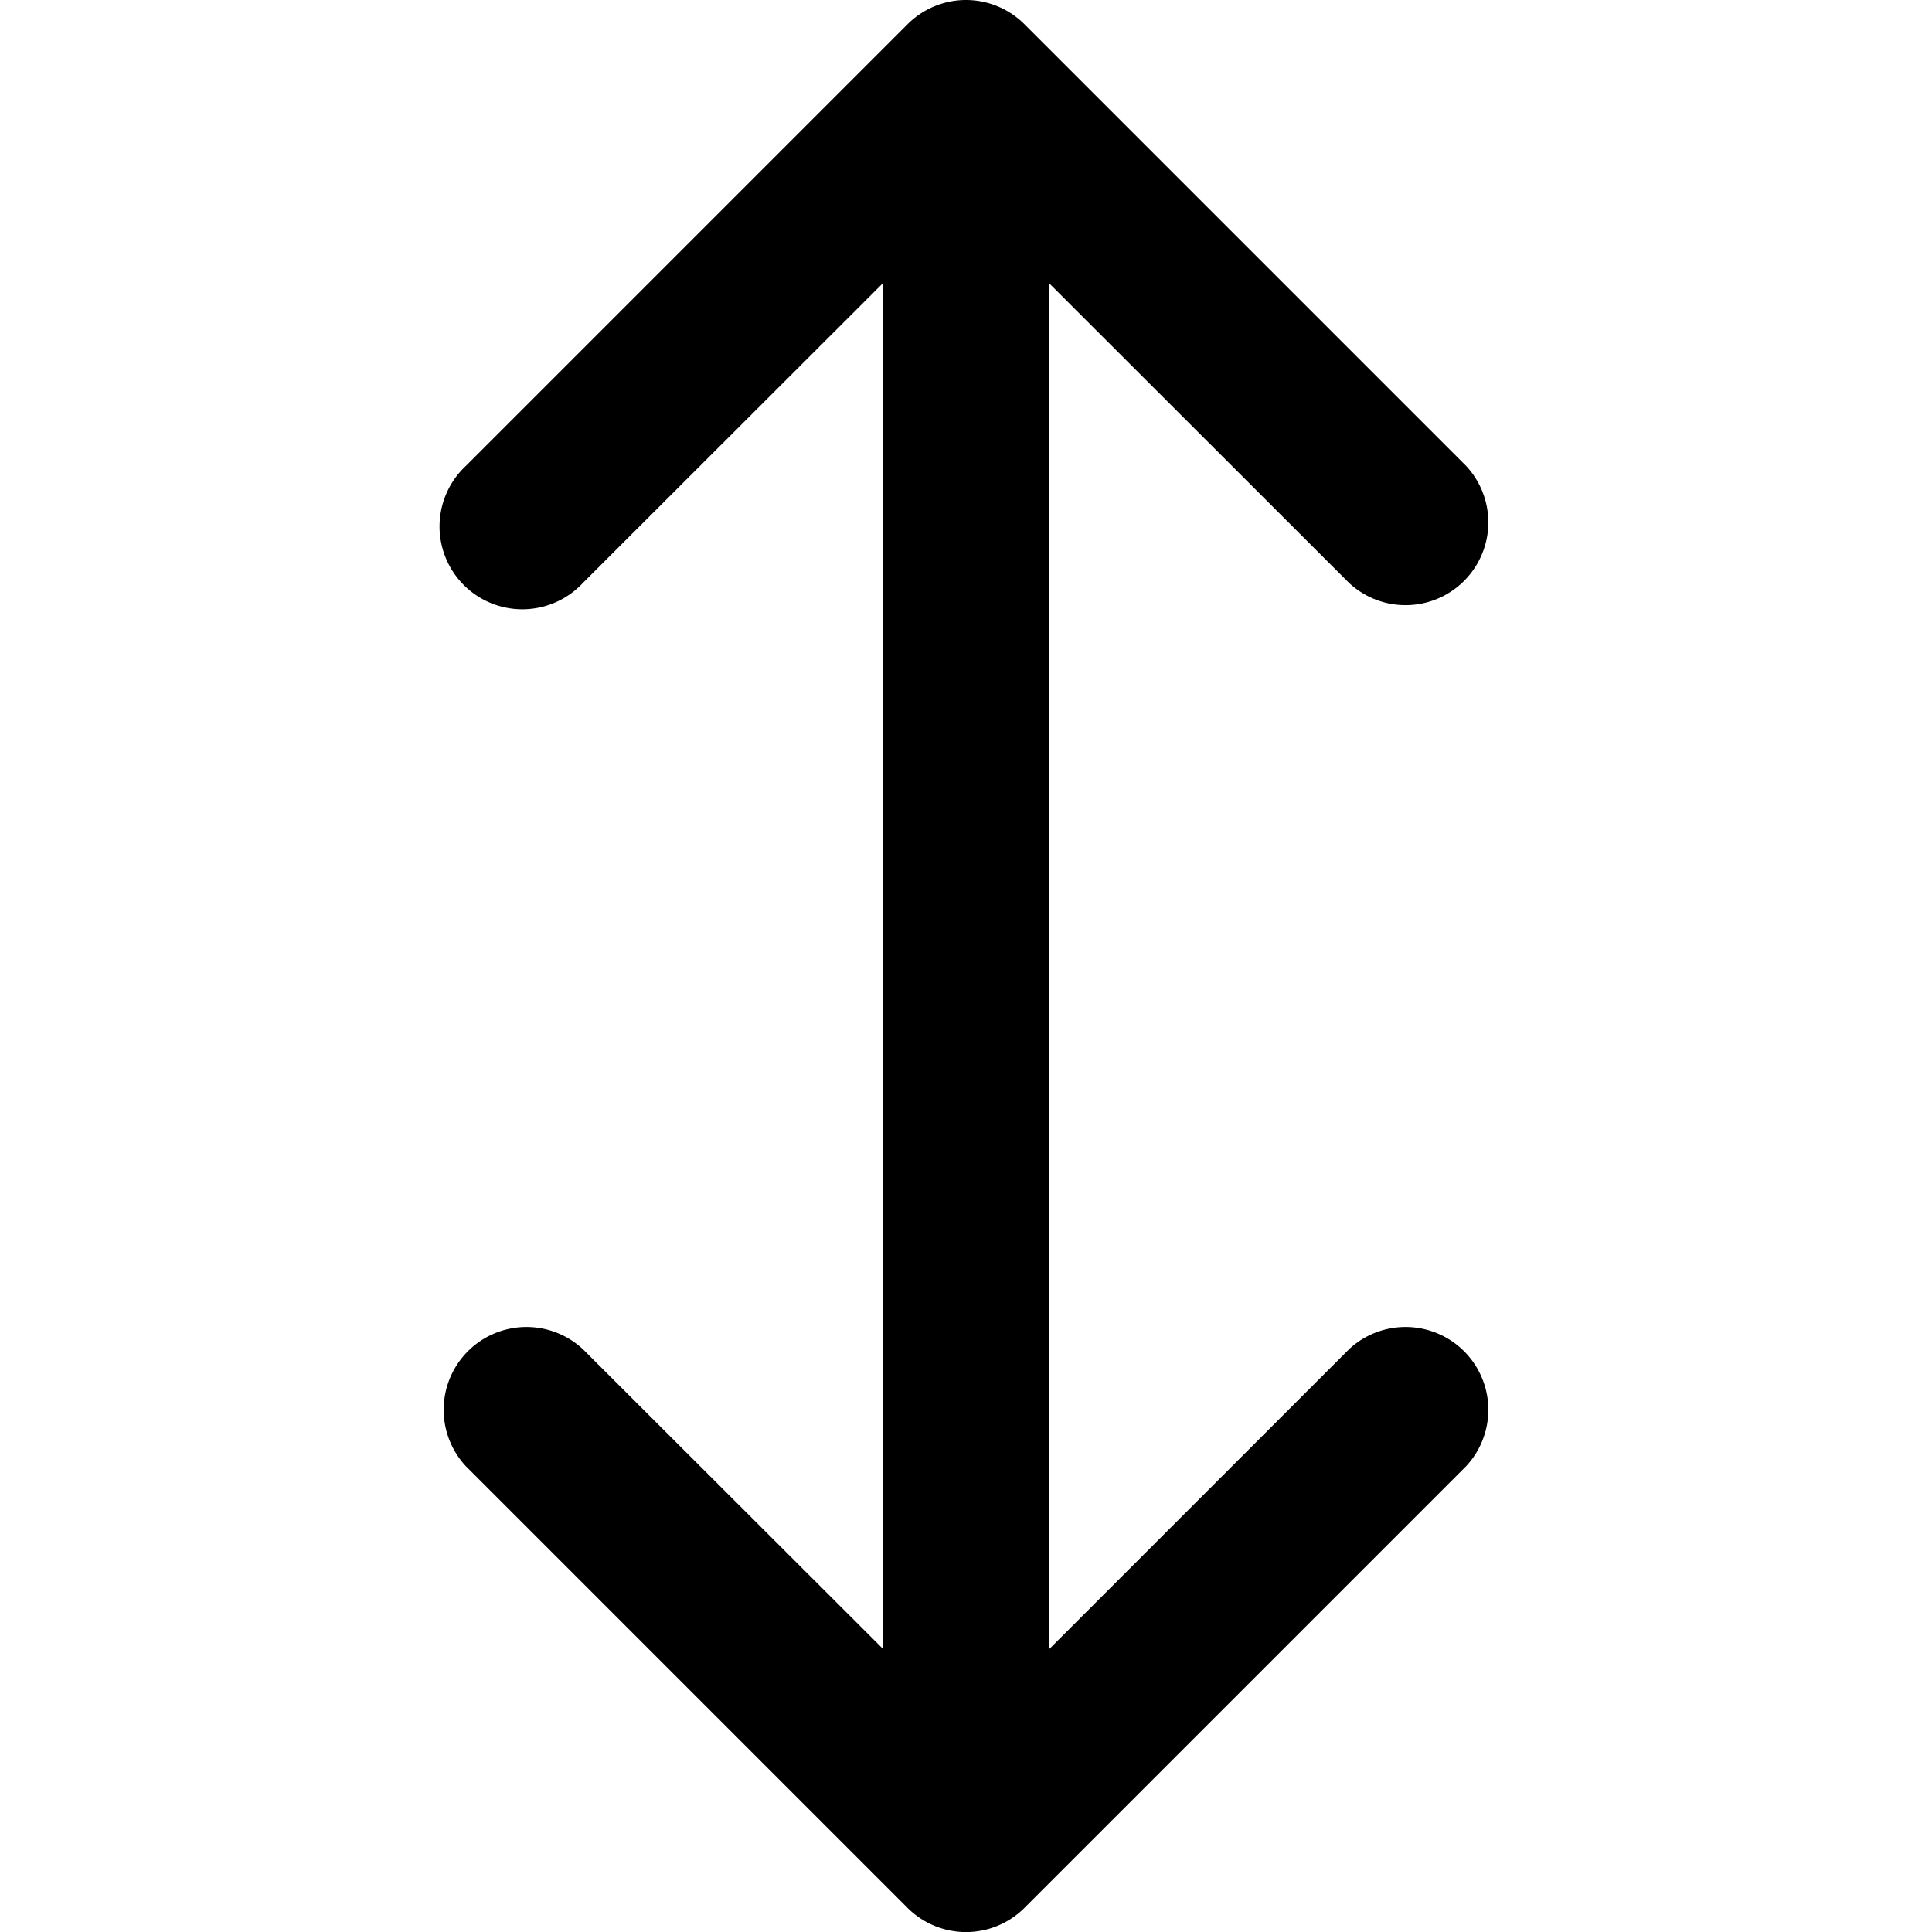<svg xmlns="http://www.w3.org/2000/svg" viewBox="0 0 14 14"><path fill-rule="evenodd" d="M7 0a.6.6 0 0 1 .424.176l3.2 3.2a.6.6 0 0 1-.848.848L7.6 2.05v9.903l2.176-2.176a.6.6 0 0 1 .848.848l-3.2 3.2a.6.6 0 0 1-.848 0l-3.2-3.2a.6.6 0 0 1 .848-.848L6.4 11.95V2.05L4.224 4.224a.6.6 0 1 1-.848-.848l3.2-3.2A.6.6 0 0 1 7 0" clip-rule="evenodd"/></svg>